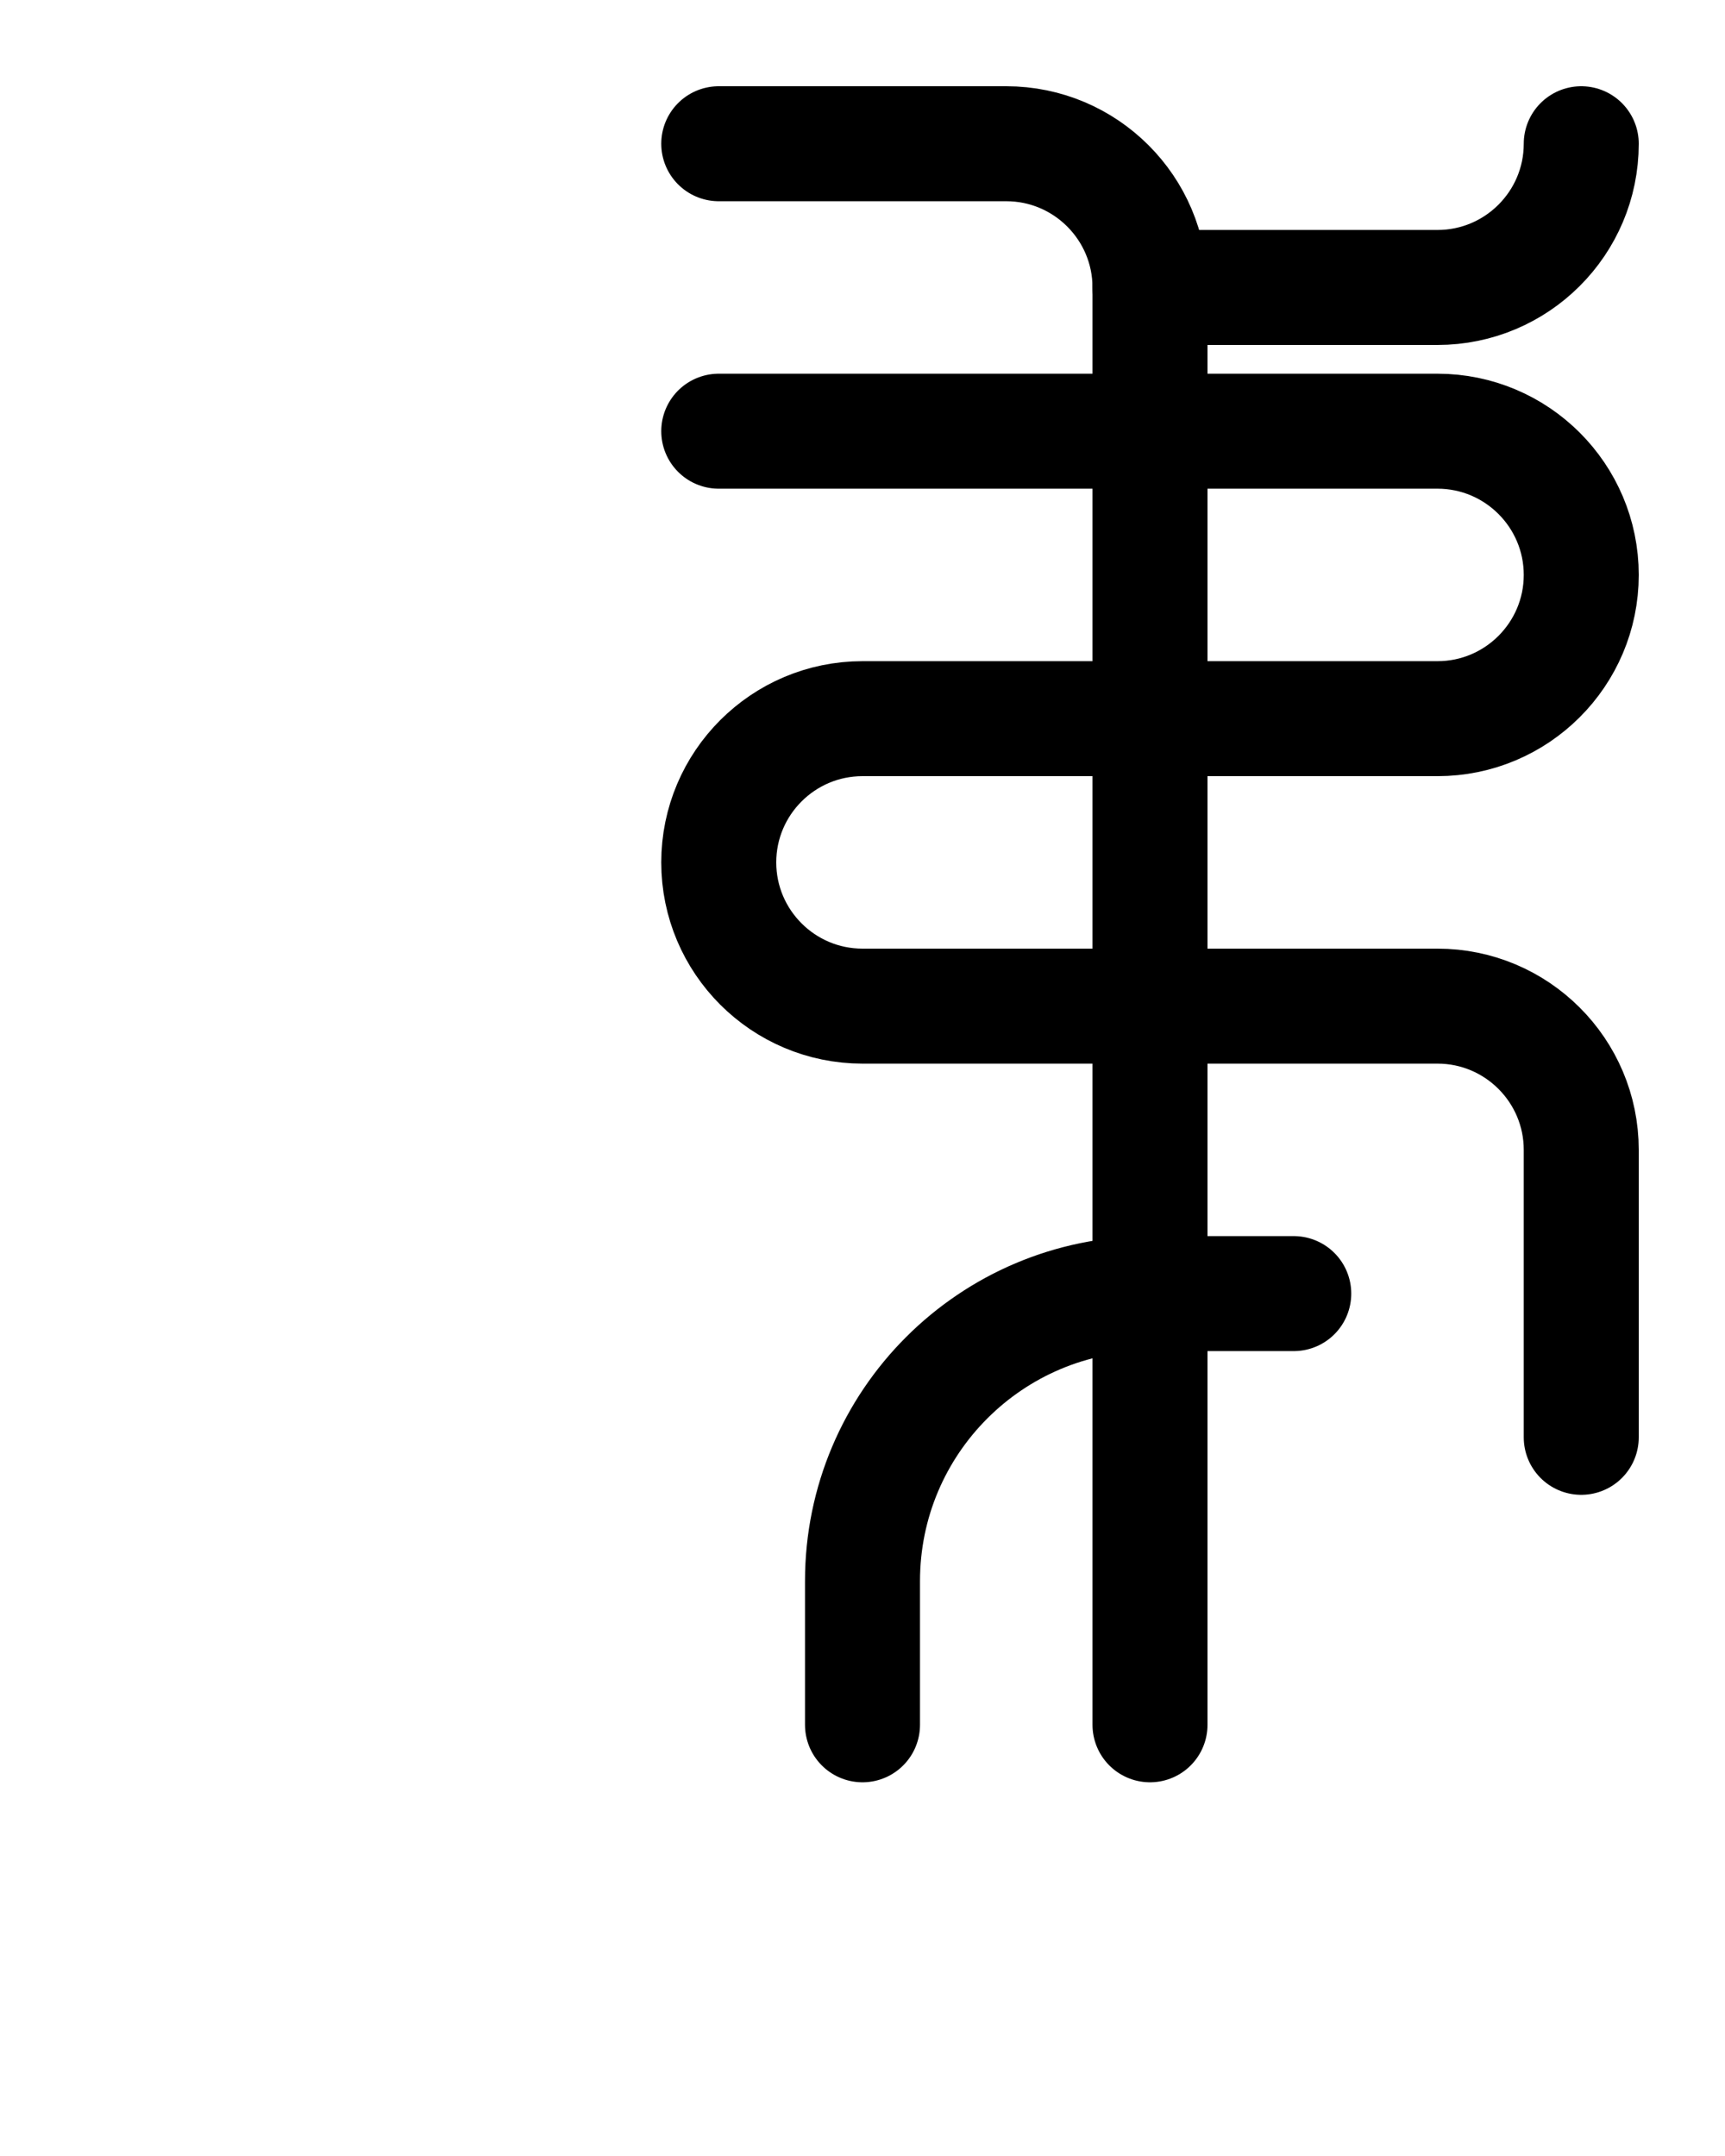<?xml version="1.0" encoding="utf-8"?>
<!-- Generator: Adobe Illustrator 26.0.0, SVG Export Plug-In . SVG Version: 6.00 Build 0)  -->
<svg version="1.1" id="图层_1" xmlns="http://www.w3.org/2000/svg" xmlns:xlink="http://www.w3.org/1999/xlink" x="0px" y="0px"
	 viewBox="0 0 720 900" style="enable-background:new 0 0 720 900;" xml:space="preserve">
<style type="text/css">
	.st0{fill:none;stroke:#000000;stroke-width:48;stroke-linecap:round;stroke-linejoin:round;stroke-miterlimit:10;}
</style>
<path class="st0" d="M300,60h120c33.1,0,60,26.9,60,60v600"/>
<path class="st0" d="M300,180h300c33.1,0,60,26.9,60,60v0c0,33.1-26.9,60-60,60H360c-33.1,0-60,26.9-60,60v0c0,33.1,26.9,60,60,60
	h240c33.1,0,60,26.9,60,60v120"/>
<path class="st0" d="M360,720l0-60c0-66.3,53.7-120,120-120h60"/>
<path class="st0" d="M480,120h120c33.1,0,60-26.9,60-60"/>
</svg>
